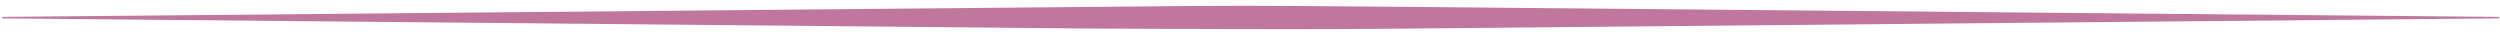 <svg xmlns="http://www.w3.org/2000/svg" viewBox="280 1180 3405 47">
    <path fill="#C0779D"
          d="M2181.63 1189.21a145005.4 145005.4 0 0 0 59.97.55 579224.53 579224.53 0 0 1 223.31 2.05 6092530.08 6092530.08 0 0 0 108.68 1l3.56.03a2559461.87 2559461.87 0 0 1 415.88 3.82 25320283.25 25320283.25 0 0 0 541.34 4.96l2.96.03L3684 1203v2l-146.42 1.38-2.9.02-307.98 2.89-6.87.06a10735977.5 10735977.5 0 0 1-456.67 4.28l-167.16 1.56-3.5.04a2520940.2 2520940.2 0 0 1-106.66.99l-3.38.03-106.86 1a360727 360727 0 0 1-123.37 1.15l-3 .03-40.37.38c-83.04.8-166.07 1.45-452.58-.02l-40.61-.39-3.02-.02a1119473.78 1119473.78 0 0 0-123.72-1.16l-107.02-1-3.4-.03a3861844.83 3861844.83 0 0 0-106.83-1l-3.5-.03a1607477.07 1607477.07 0 0 1-225.25-2.11l-3.63-.04a1951543.1 1951543.1 0 0 0-402.14-3.75l-307.65-2.88-2.9-.03L283 1205v-2l149.72-1.38 2.96-.02a7824539.29 7824539.29 0 0 1 724.77-6.65l3.7-.03a15136977.69 15136977.69 0 0 0 229.94-2.11l3.56-.04a3996220.73 3996220.73 0 0 1 347.13-3.17l3.05-.03 41.33-.38c179.14-1.68 179.14-1.68 392.47.02Z"/>
</svg>